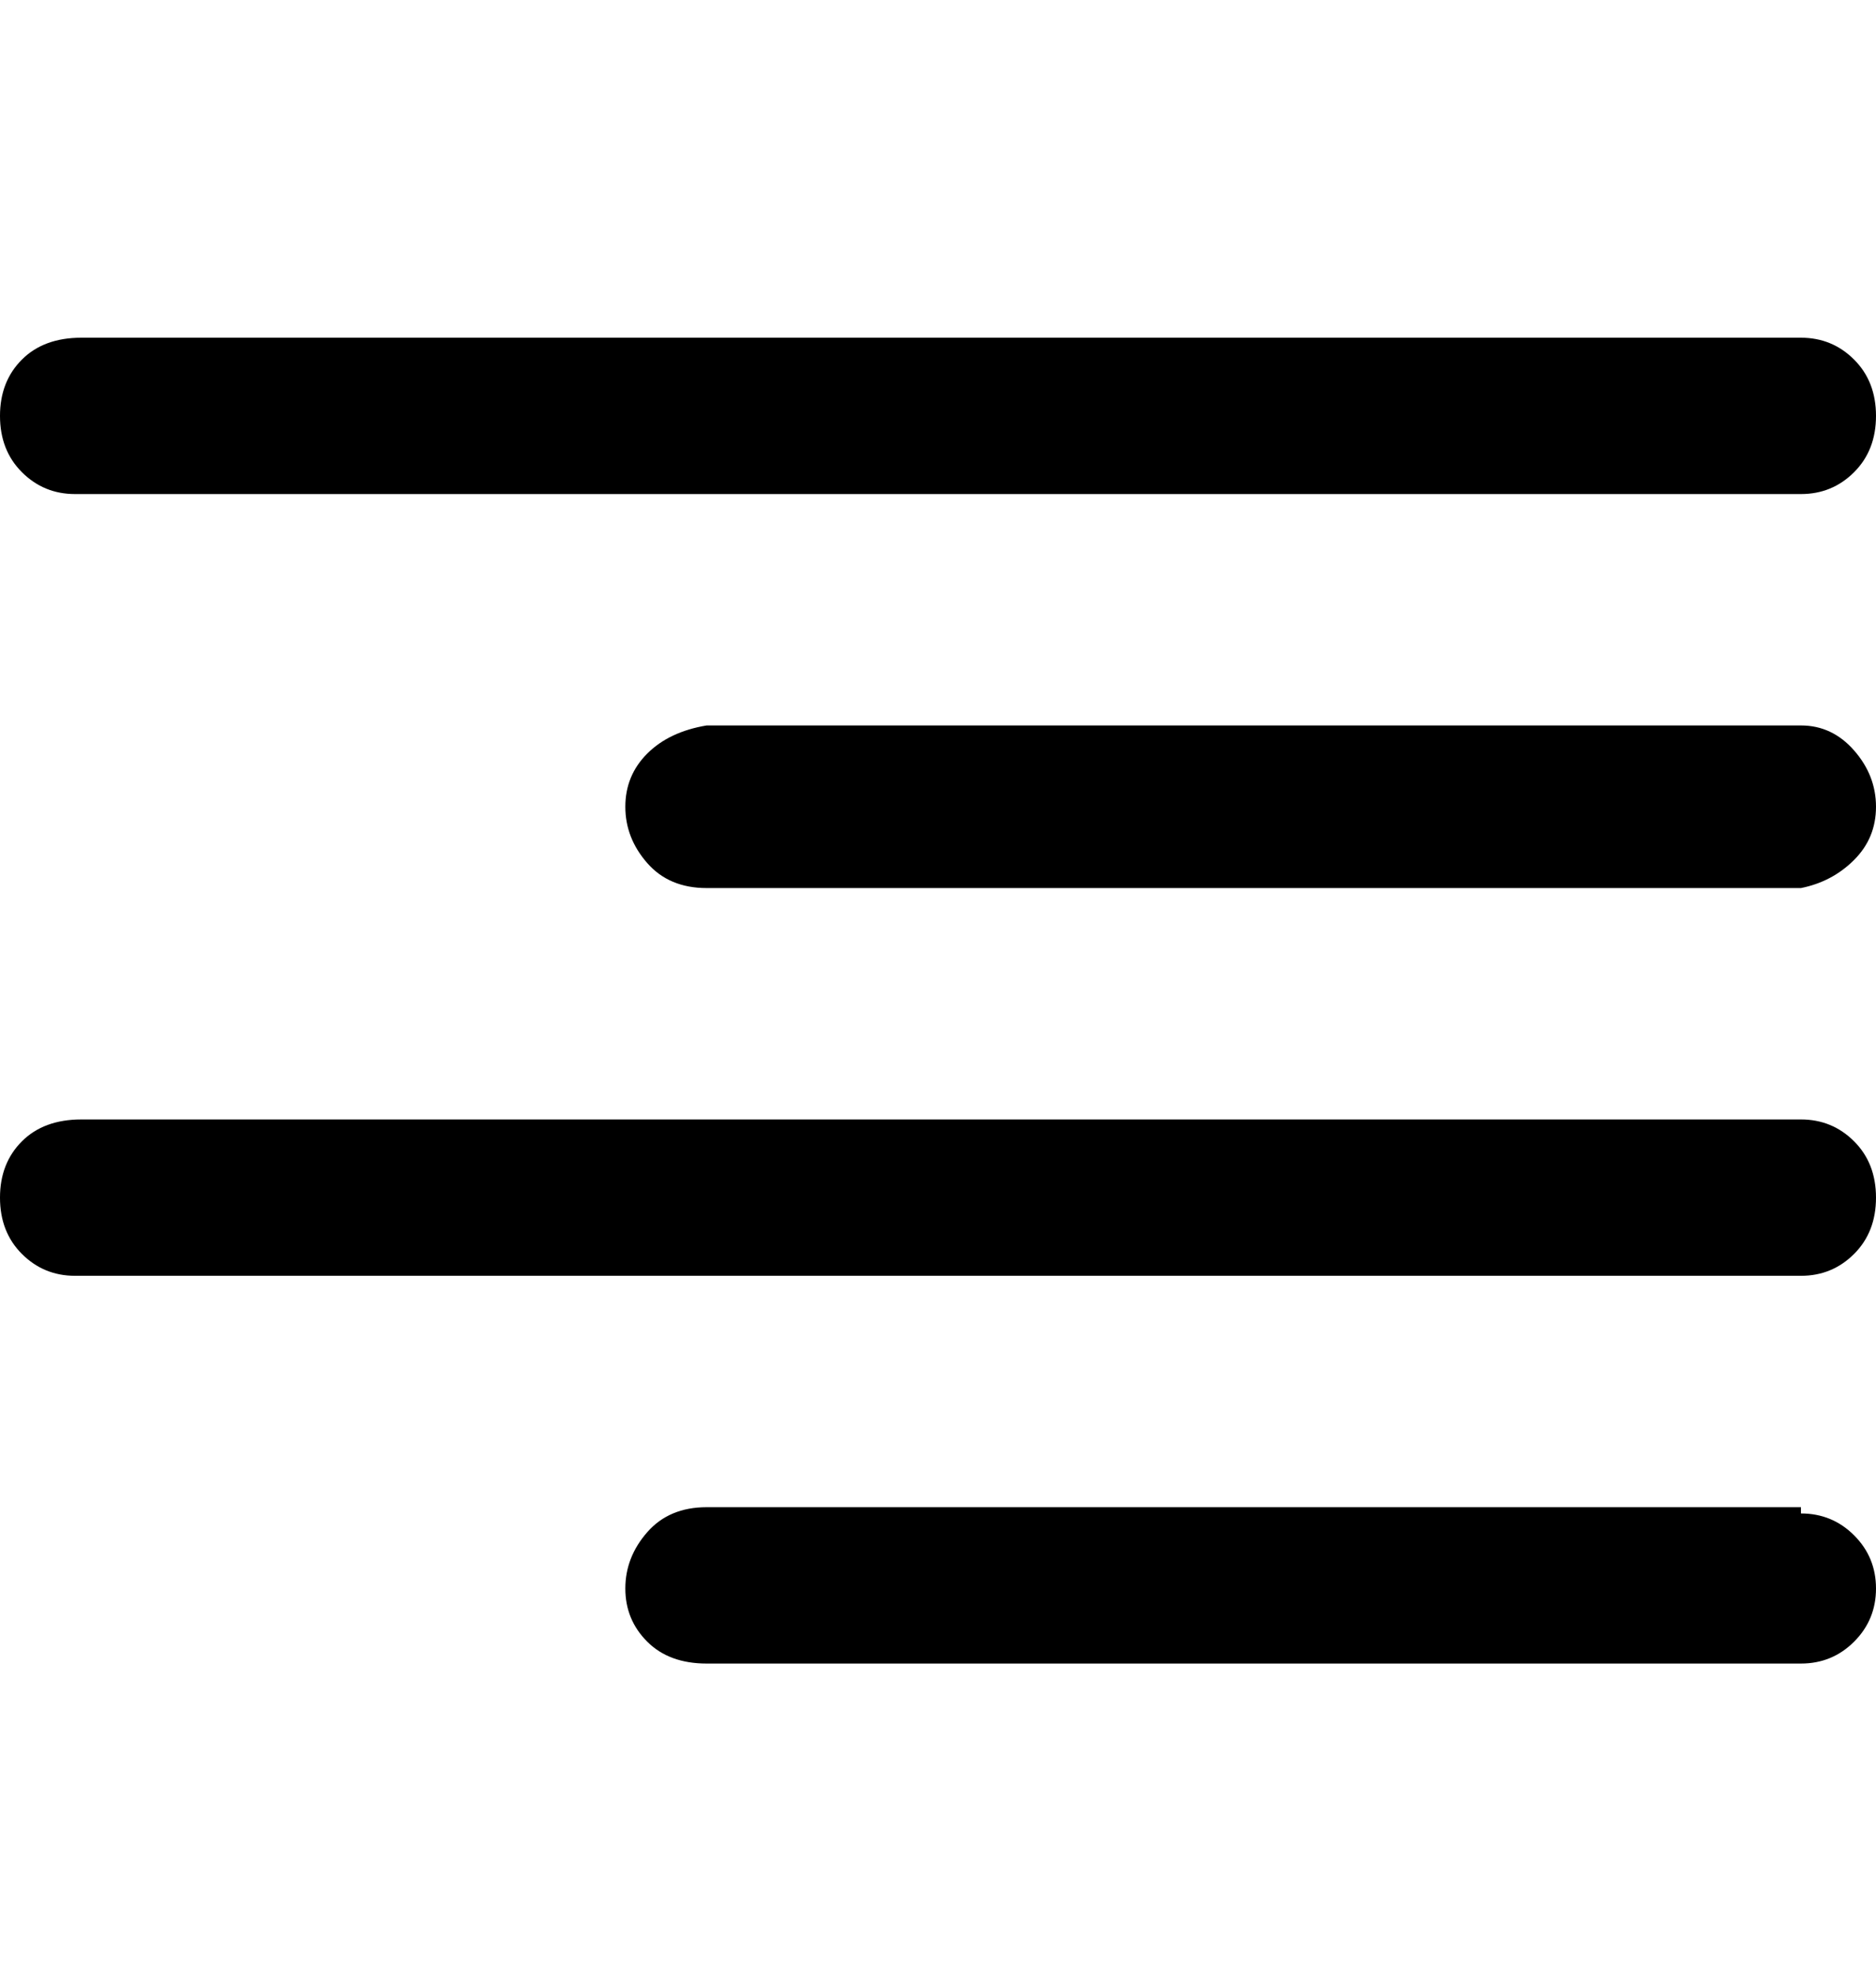 <svg viewBox="0 0 300 316" xmlns="http://www.w3.org/2000/svg"><path d="M13 79h275q5 0 8.5-3.5t3.5-9q0-5.5-3.5-9T288 54H13q-6 0-9.5 3.5t-3.5 9q0 5.5 3.5 9T12 79h1zm275 37H113q-6 1-9.5 4.5T100 129q0 5 3.5 9t9.5 4h175q5-1 8.5-4.5t3.5-8.5q0-5-3.5-9t-8.5-4zm0 125H113q-6 0-9.5 4t-3.5 9q0 5 3.5 8.5t9.5 3.5h175q5 0 8.5-3.5t3.5-8.5q0-5-3.5-8.5T288 242v-1zm0-62H13q-6 0-9.5 3.5t-3.5 9q0 5.5 3.5 9T12 204h276q5 0 8.5-3.5t3.5-9q0-5.5-3.5-9T288 179z"/></svg>